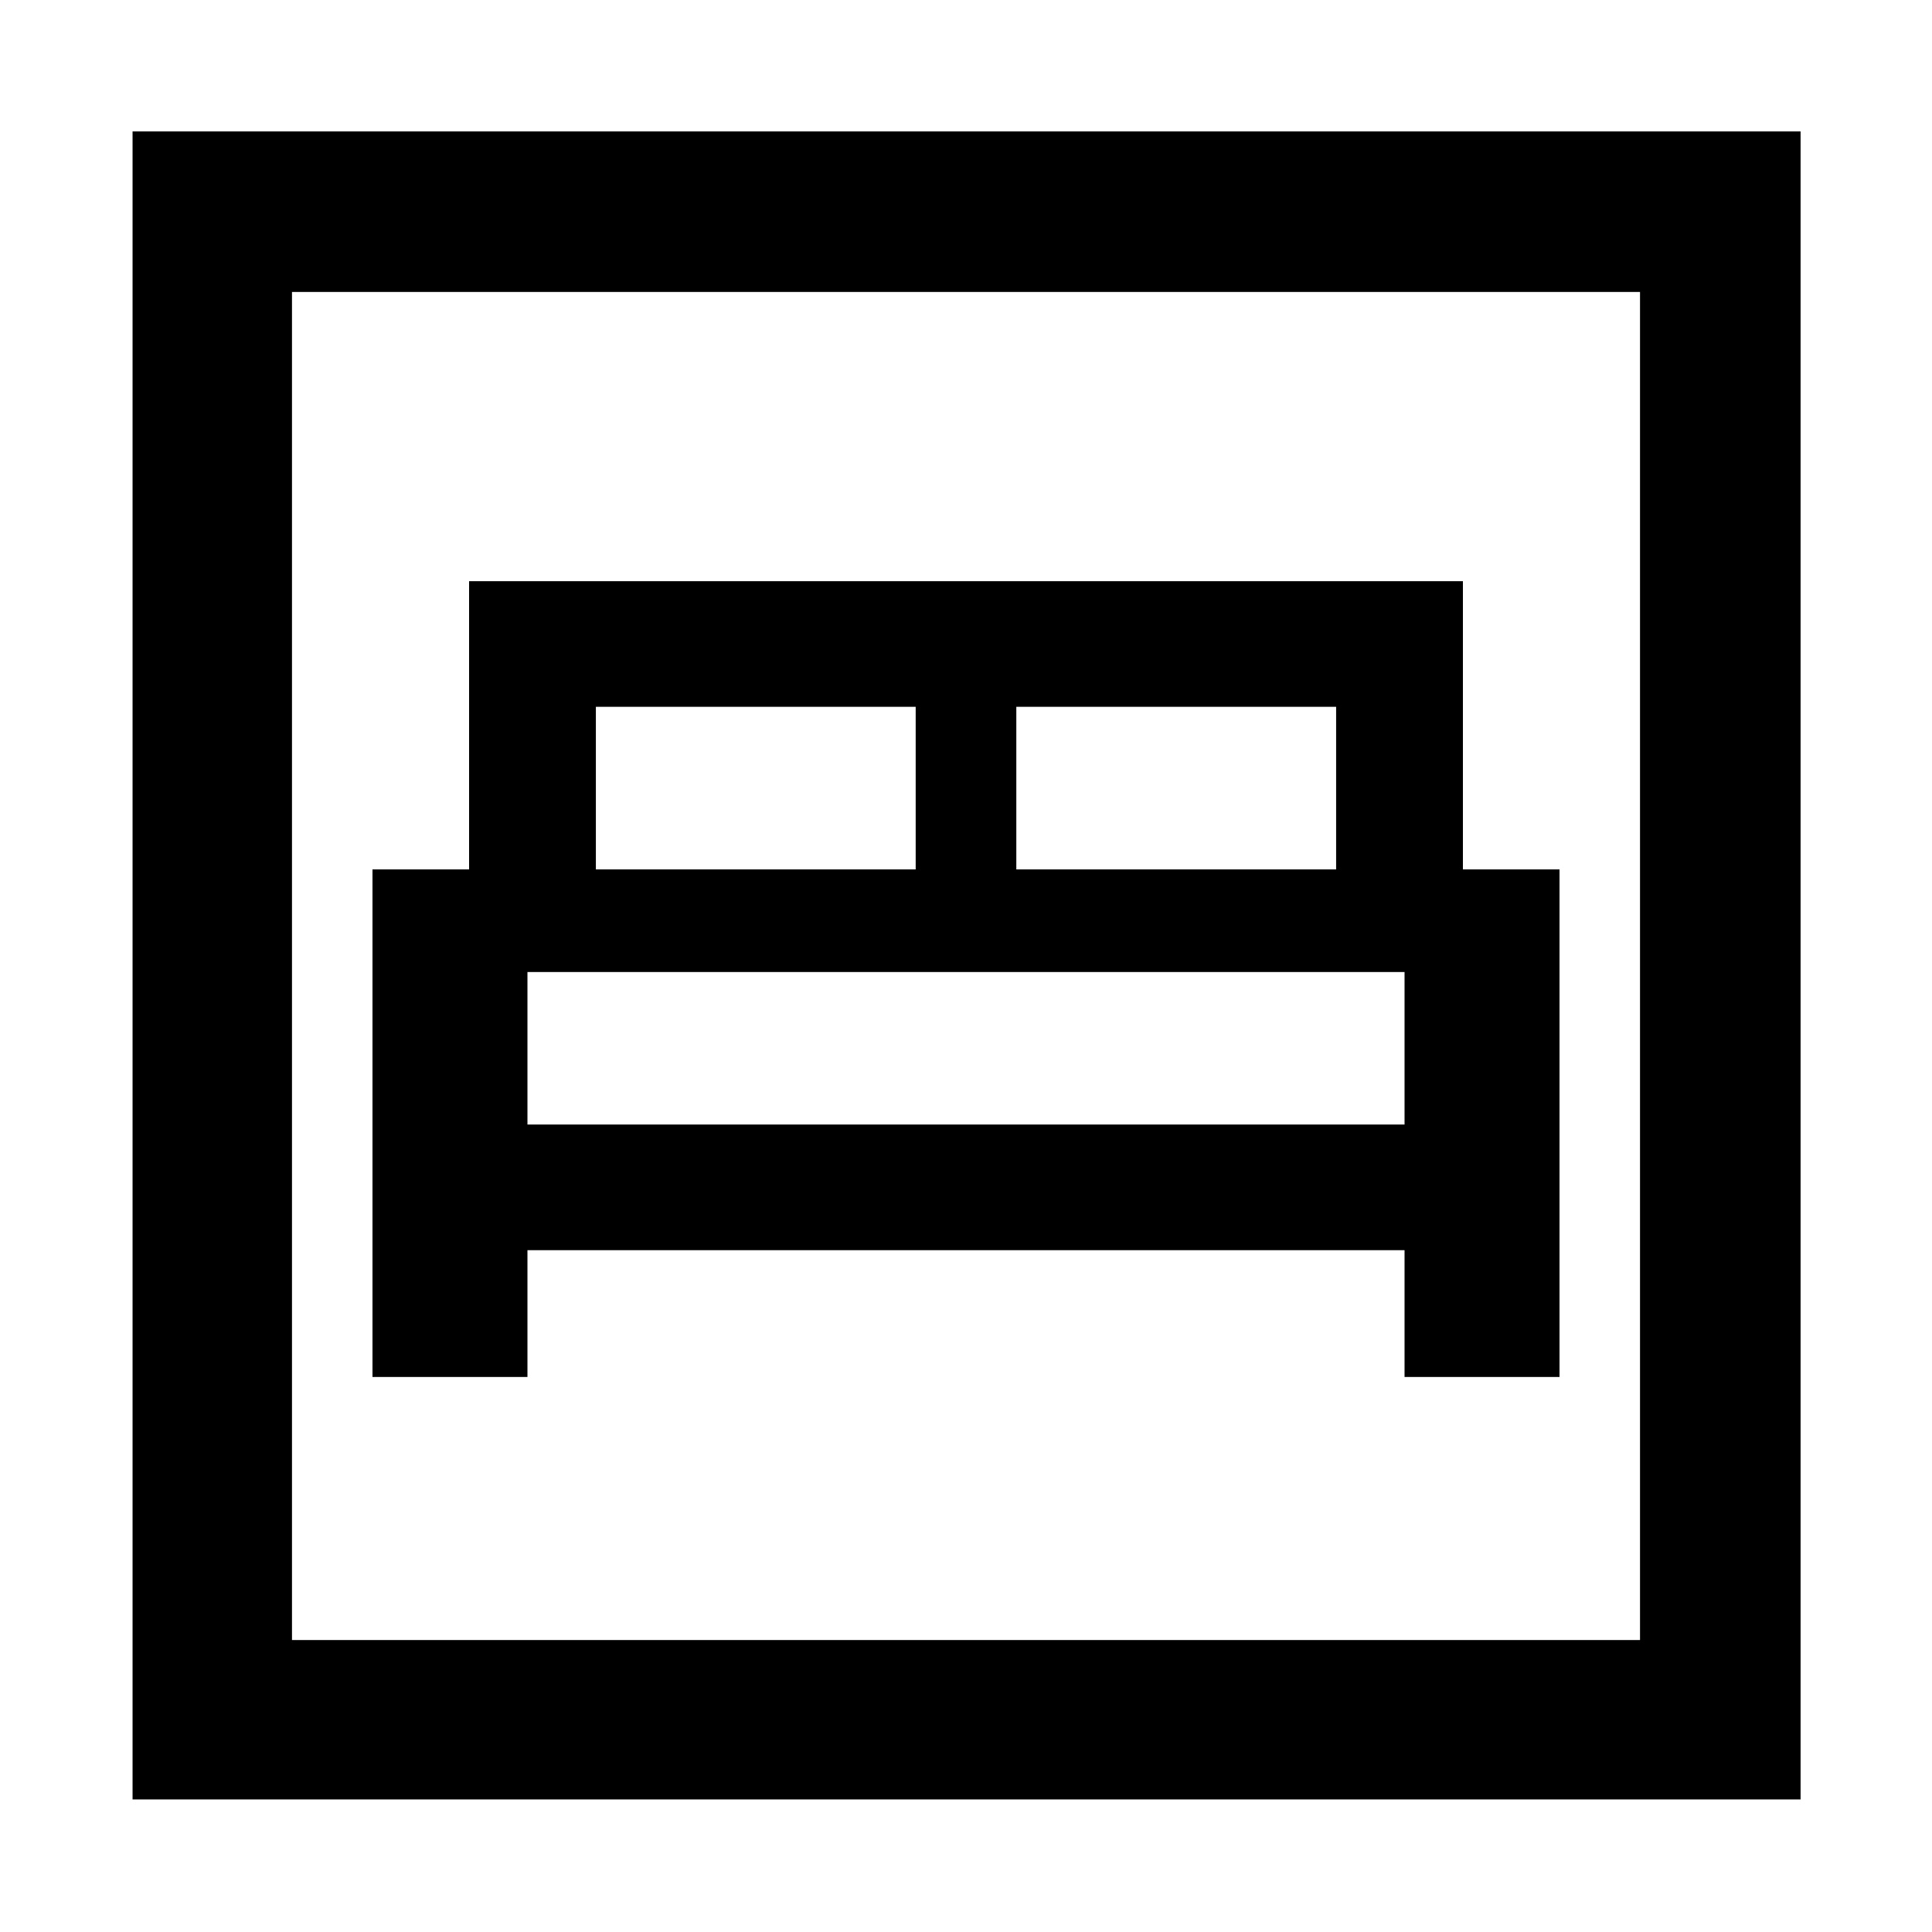 <svg xmlns="http://www.w3.org/2000/svg" width="48" height="48" viewBox="0 -960 960 960"><path d="M185.087-275.782h77.001v-63h435.824v63h77.001V-528h-48v-143.218H233.087V-528h-48v252.218ZM505-528v-80.782h158.912V-528H505Zm-208.912 0v-80.782H455V-528H296.088Zm-34 126.782V-477h435.824v75.782H262.088ZM65.868-65.868v-828.828h828.828v828.827H65.869Zm79.219-79.219h669.826v-669.826H145.087v669.826Zm0 0v-669.826 669.826Z"/></svg>